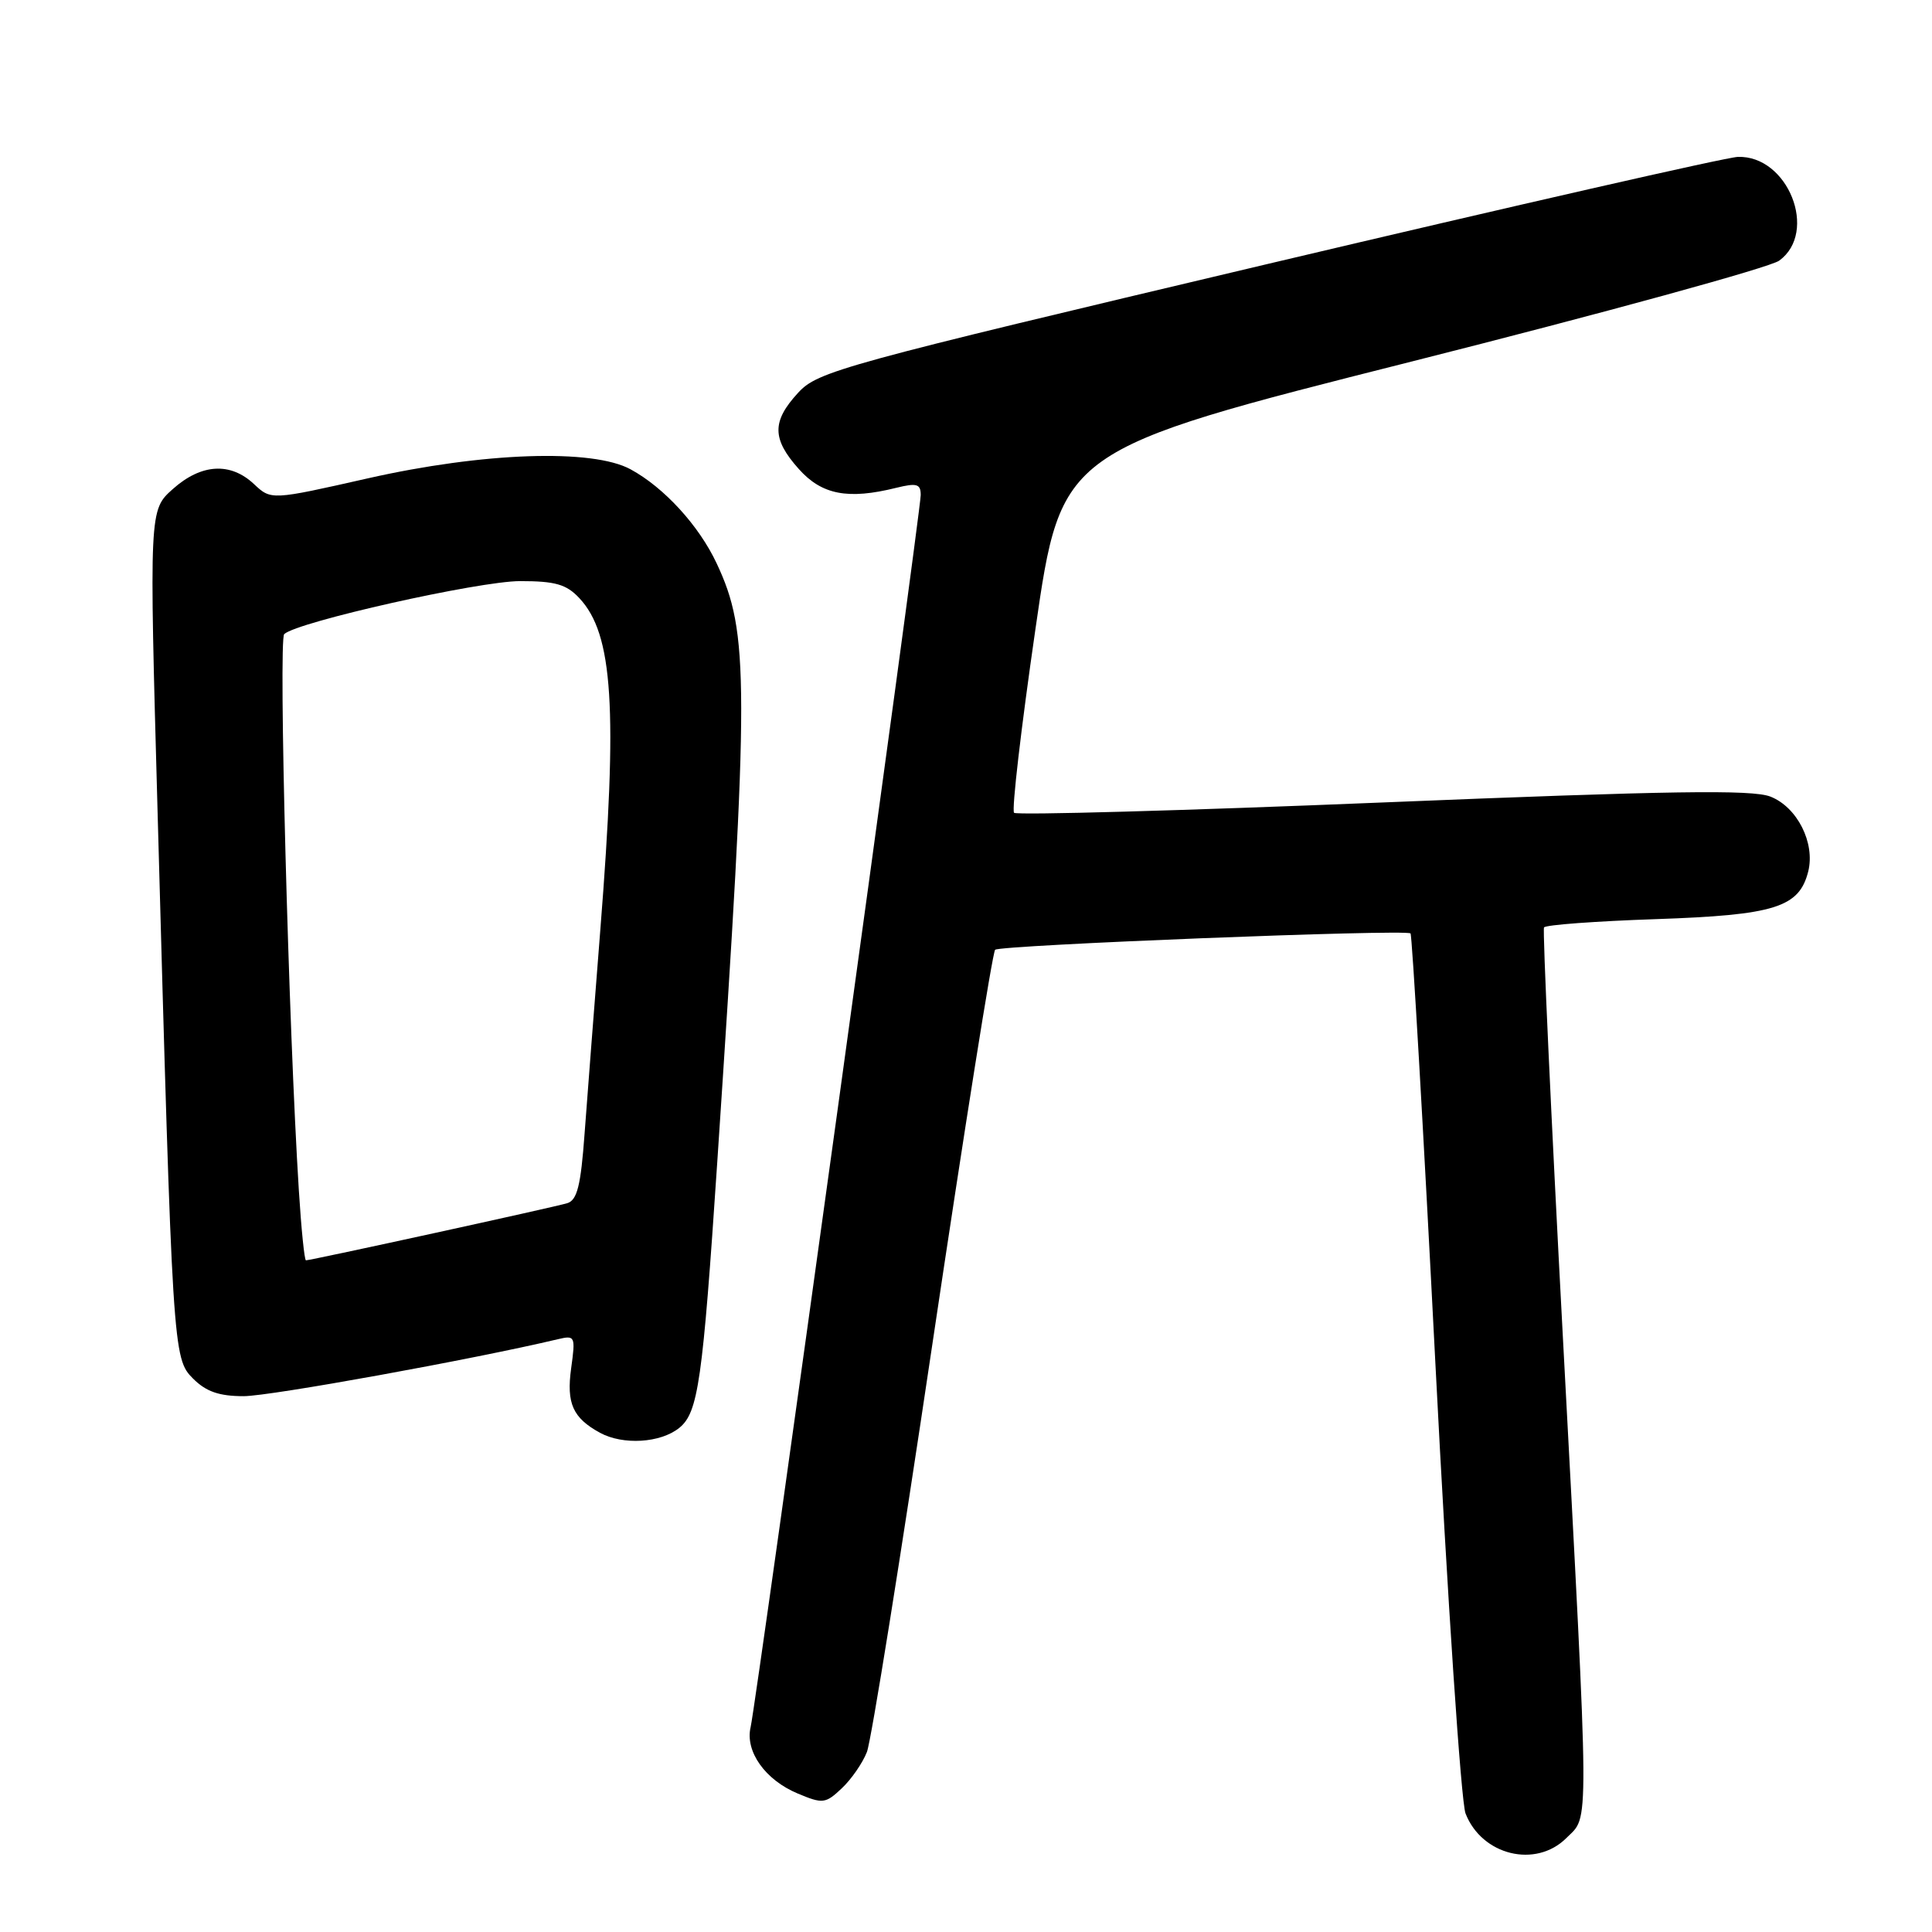 <?xml version="1.0" encoding="UTF-8" standalone="no"?>
<!DOCTYPE svg PUBLIC "-//W3C//DTD SVG 1.1//EN" "http://www.w3.org/Graphics/SVG/1.1/DTD/svg11.dtd" >
<svg xmlns="http://www.w3.org/2000/svg" xmlns:xlink="http://www.w3.org/1999/xlink" version="1.1" viewBox="0 0 256 256">
 <g >
 <path fill="currentColor"
d=" M 207.55 243.55 C 210.62 240.47 210.65 244.00 207.08 177.00 C 205.51 147.57 204.39 123.22 204.59 122.89 C 204.79 122.55 211.46 122.06 219.42 121.79 C 235.18 121.25 238.40 120.24 239.60 115.47 C 240.54 111.69 238.14 106.94 234.58 105.55 C 232.15 104.61 221.38 104.77 183.24 106.33 C 156.69 107.42 134.70 108.03 134.37 107.70 C 134.03 107.37 135.31 96.41 137.20 83.36 C 140.63 59.62 140.63 59.62 187.07 47.90 C 212.61 41.45 234.51 35.44 235.75 34.54 C 240.97 30.75 236.91 20.56 230.27 20.79 C 228.75 20.84 200.73 27.23 168.00 34.97 C 111.31 48.39 108.37 49.20 105.75 52.05 C 102.26 55.84 102.28 58.16 105.85 62.15 C 108.89 65.56 112.36 66.23 118.75 64.64 C 121.48 63.97 122.00 64.12 122.00 65.59 C 122.00 67.82 100.21 225.70 99.46 228.86 C 98.71 232.07 101.39 235.85 105.70 237.65 C 109.02 239.04 109.38 239.00 111.54 236.96 C 112.80 235.78 114.30 233.61 114.87 232.15 C 115.44 230.69 119.35 206.32 123.56 178.00 C 127.78 149.68 131.51 126.21 131.86 125.85 C 132.48 125.23 186.09 123.11 186.90 123.68 C 187.11 123.83 188.60 149.51 190.20 180.73 C 191.80 211.95 193.60 238.76 194.19 240.29 C 196.35 245.85 203.50 247.59 207.55 243.55 Z  M 90.01 189.20 C 92.52 187.16 93.10 183.07 95.04 154.00 C 99.29 90.27 99.28 83.84 94.96 74.65 C 92.62 69.65 88.00 64.60 83.56 62.19 C 78.51 59.43 64.00 59.93 48.71 63.39 C 35.93 66.28 35.93 66.28 33.65 64.14 C 30.53 61.21 26.66 61.44 22.90 64.80 C 19.77 67.59 19.77 67.59 20.88 107.55 C 22.86 179.28 22.91 180.00 25.58 182.67 C 27.31 184.40 29.04 185.00 32.29 185.00 C 35.79 185.00 62.69 180.12 73.89 177.46 C 76.21 176.91 76.27 177.04 75.68 181.31 C 75.04 185.96 75.90 187.88 79.50 189.85 C 82.55 191.51 87.52 191.21 90.01 189.20 Z  M 39.60 157.75 C 38.24 136.29 36.88 84.72 37.66 84.02 C 39.43 82.39 63.46 77.00 68.92 77.00 C 73.57 77.00 75.05 77.42 76.76 79.25 C 81.25 84.03 81.87 93.79 79.55 123.15 C 78.75 133.24 77.82 145.42 77.46 150.21 C 76.96 157.10 76.48 159.03 75.16 159.43 C 73.52 159.94 41.21 167.00 40.54 167.00 C 40.34 167.00 39.92 162.84 39.60 157.75 Z "/>
</g>
</svg>